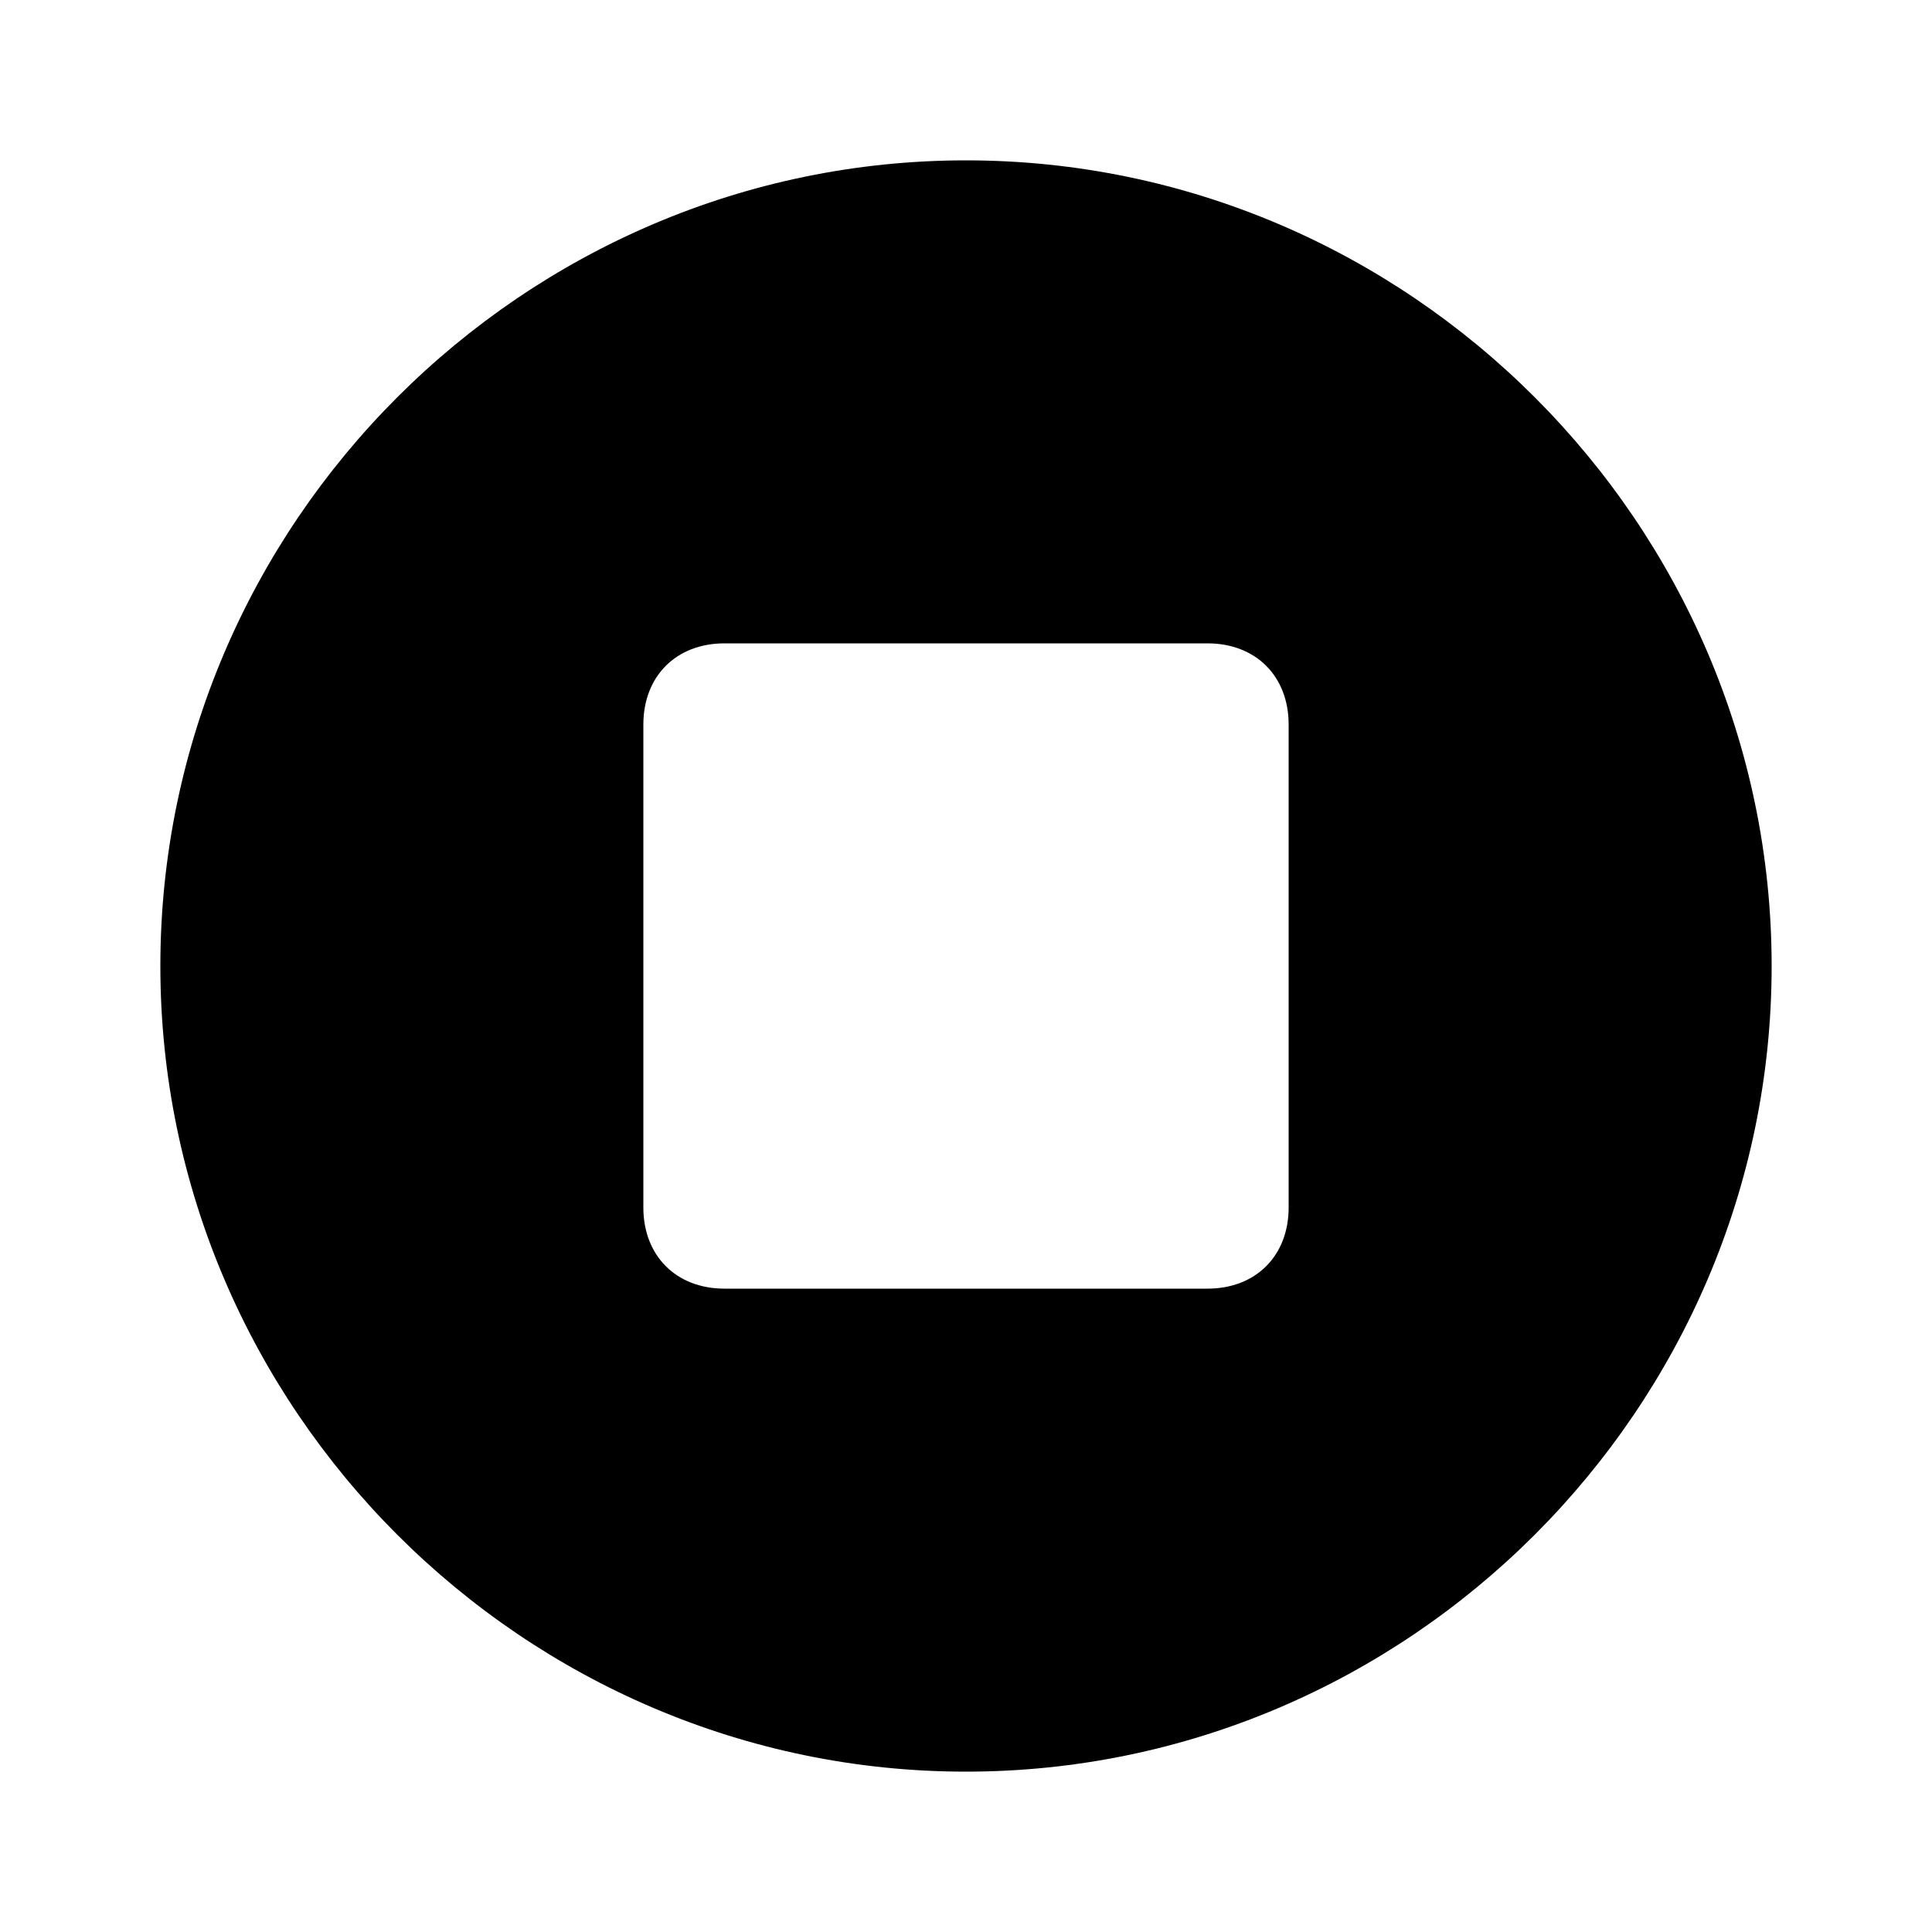 <svg xmlns="http://www.w3.org/2000/svg" width="24" height="24" viewBox="0 0 24 24">
    <path d="M12 1.992c-5.496 0-10.008 4.512-10.008 10.008s4.512 10.008 10.008 10.008 10.008-4.512 10.008-10.008c0-5.496-4.512-10.008-10.008-10.008zM16.008 15c0 0.6-0.408 1.008-1.008 1.008h-6c-0.6 0-1.008-0.408-1.008-1.008v-6c0-0.6 0.408-1.008 1.008-1.008h6c0.6 0 1.008 0.408 1.008 1.008v6z"></path>
</svg>
